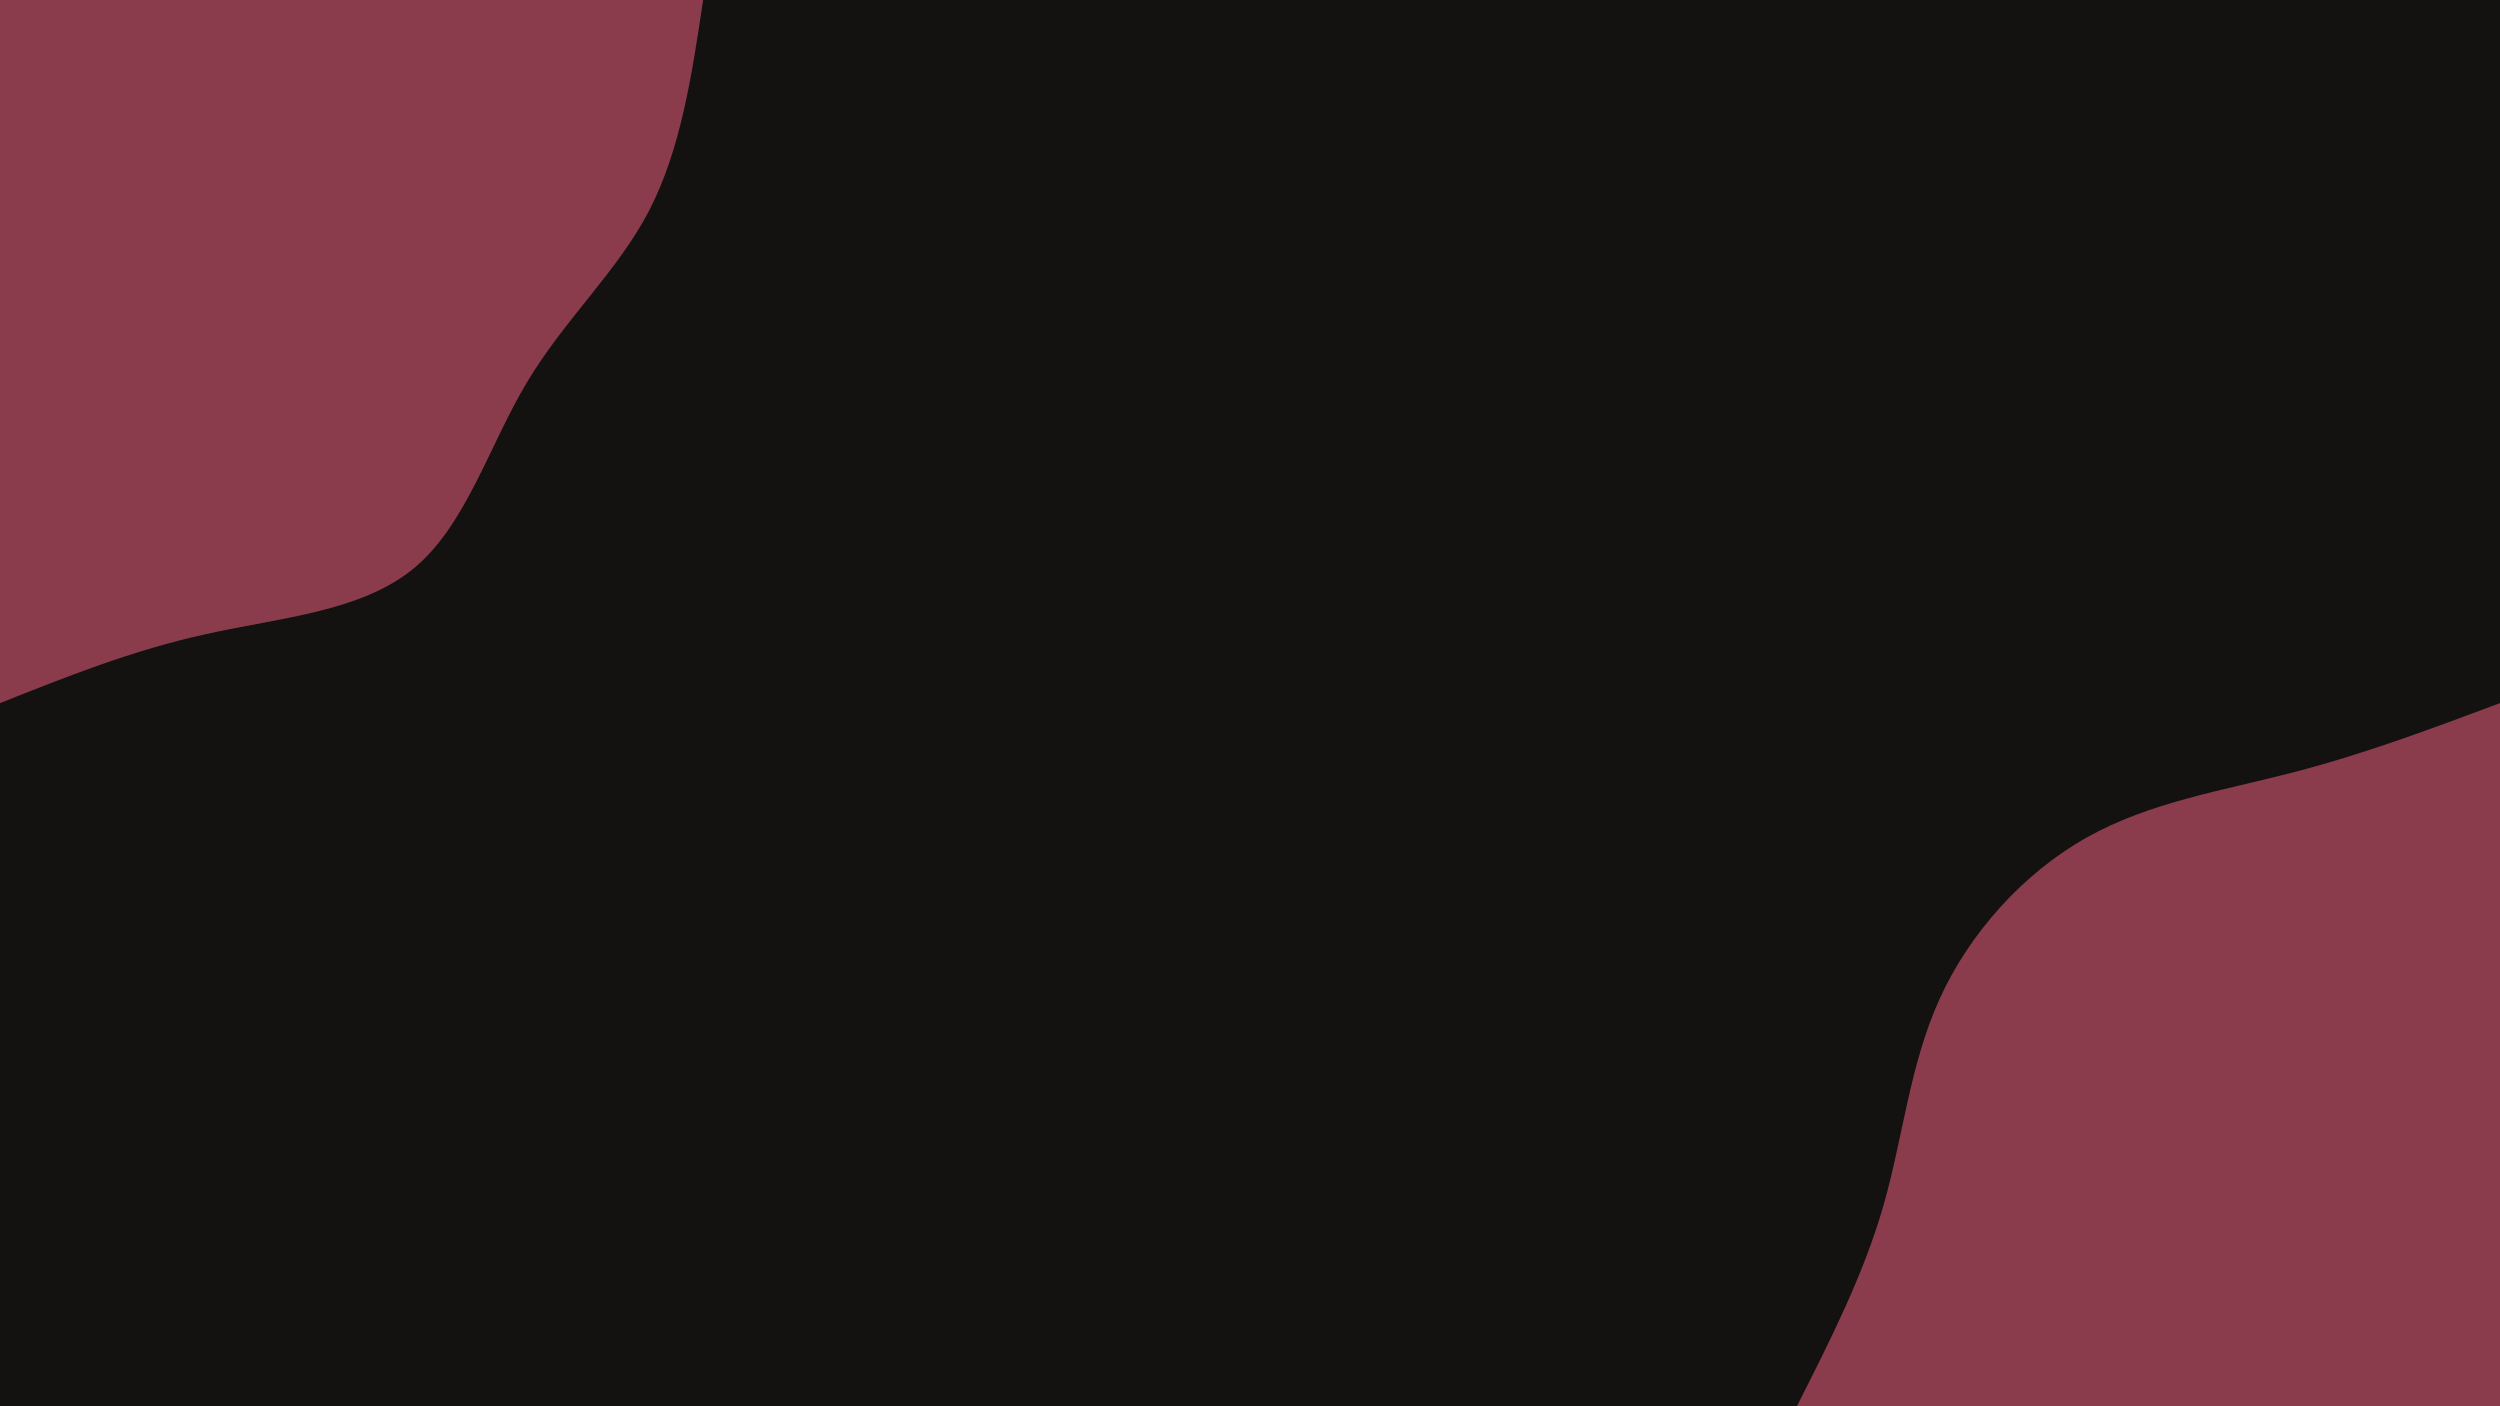<svg id="visual" viewBox="0 0 960 540" width="960" height="540" xmlns="http://www.w3.org/2000/svg" xmlns:xlink="http://www.w3.org/1999/xlink" version="1.1"><rect x="0" y="0" width="960" height="540" fill="#131210"></rect><defs><linearGradient id="grad1_0" x1="43.8%" y1="100%" x2="100%" y2="0%"><stop offset="14.444%" stop-color="#131210" stop-opacity="1"></stop><stop offset="85.556%" stop-color="#131210" stop-opacity="1"></stop></linearGradient></defs><defs><linearGradient id="grad2_0" x1="0%" y1="100%" x2="56.3%" y2="0%"><stop offset="14.444%" stop-color="#131210" stop-opacity="1"></stop><stop offset="85.556%" stop-color="#131210" stop-opacity="1"></stop></linearGradient></defs><g transform="translate(960, 540)"><path d="M-270 0C-257.2 -25.3 -244.4 -50.5 -236.8 -76.9C-229.2 -103.4 -226.7 -131 -215.2 -156.4C-203.7 -181.7 -183.1 -204.7 -158.7 -218.4C-134.3 -232.1 -106.2 -236.4 -79.1 -243.5C-52 -250.5 -26 -260.3 0 -270L0 0Z" fill="#8a3c4c"></path></g><g transform="translate(0, 0)"><path d="M270 0C265.7 28.8 261.4 57.5 249.2 81C237 104.4 216.8 122.6 202.3 146.9C187.7 171.3 178.8 202 158.7 218.4C138.6 234.9 107.4 237.2 79.1 243.5C50.8 249.7 25.4 259.9 0 270L0 0Z" fill="#8a3c4c"></path></g></svg>
